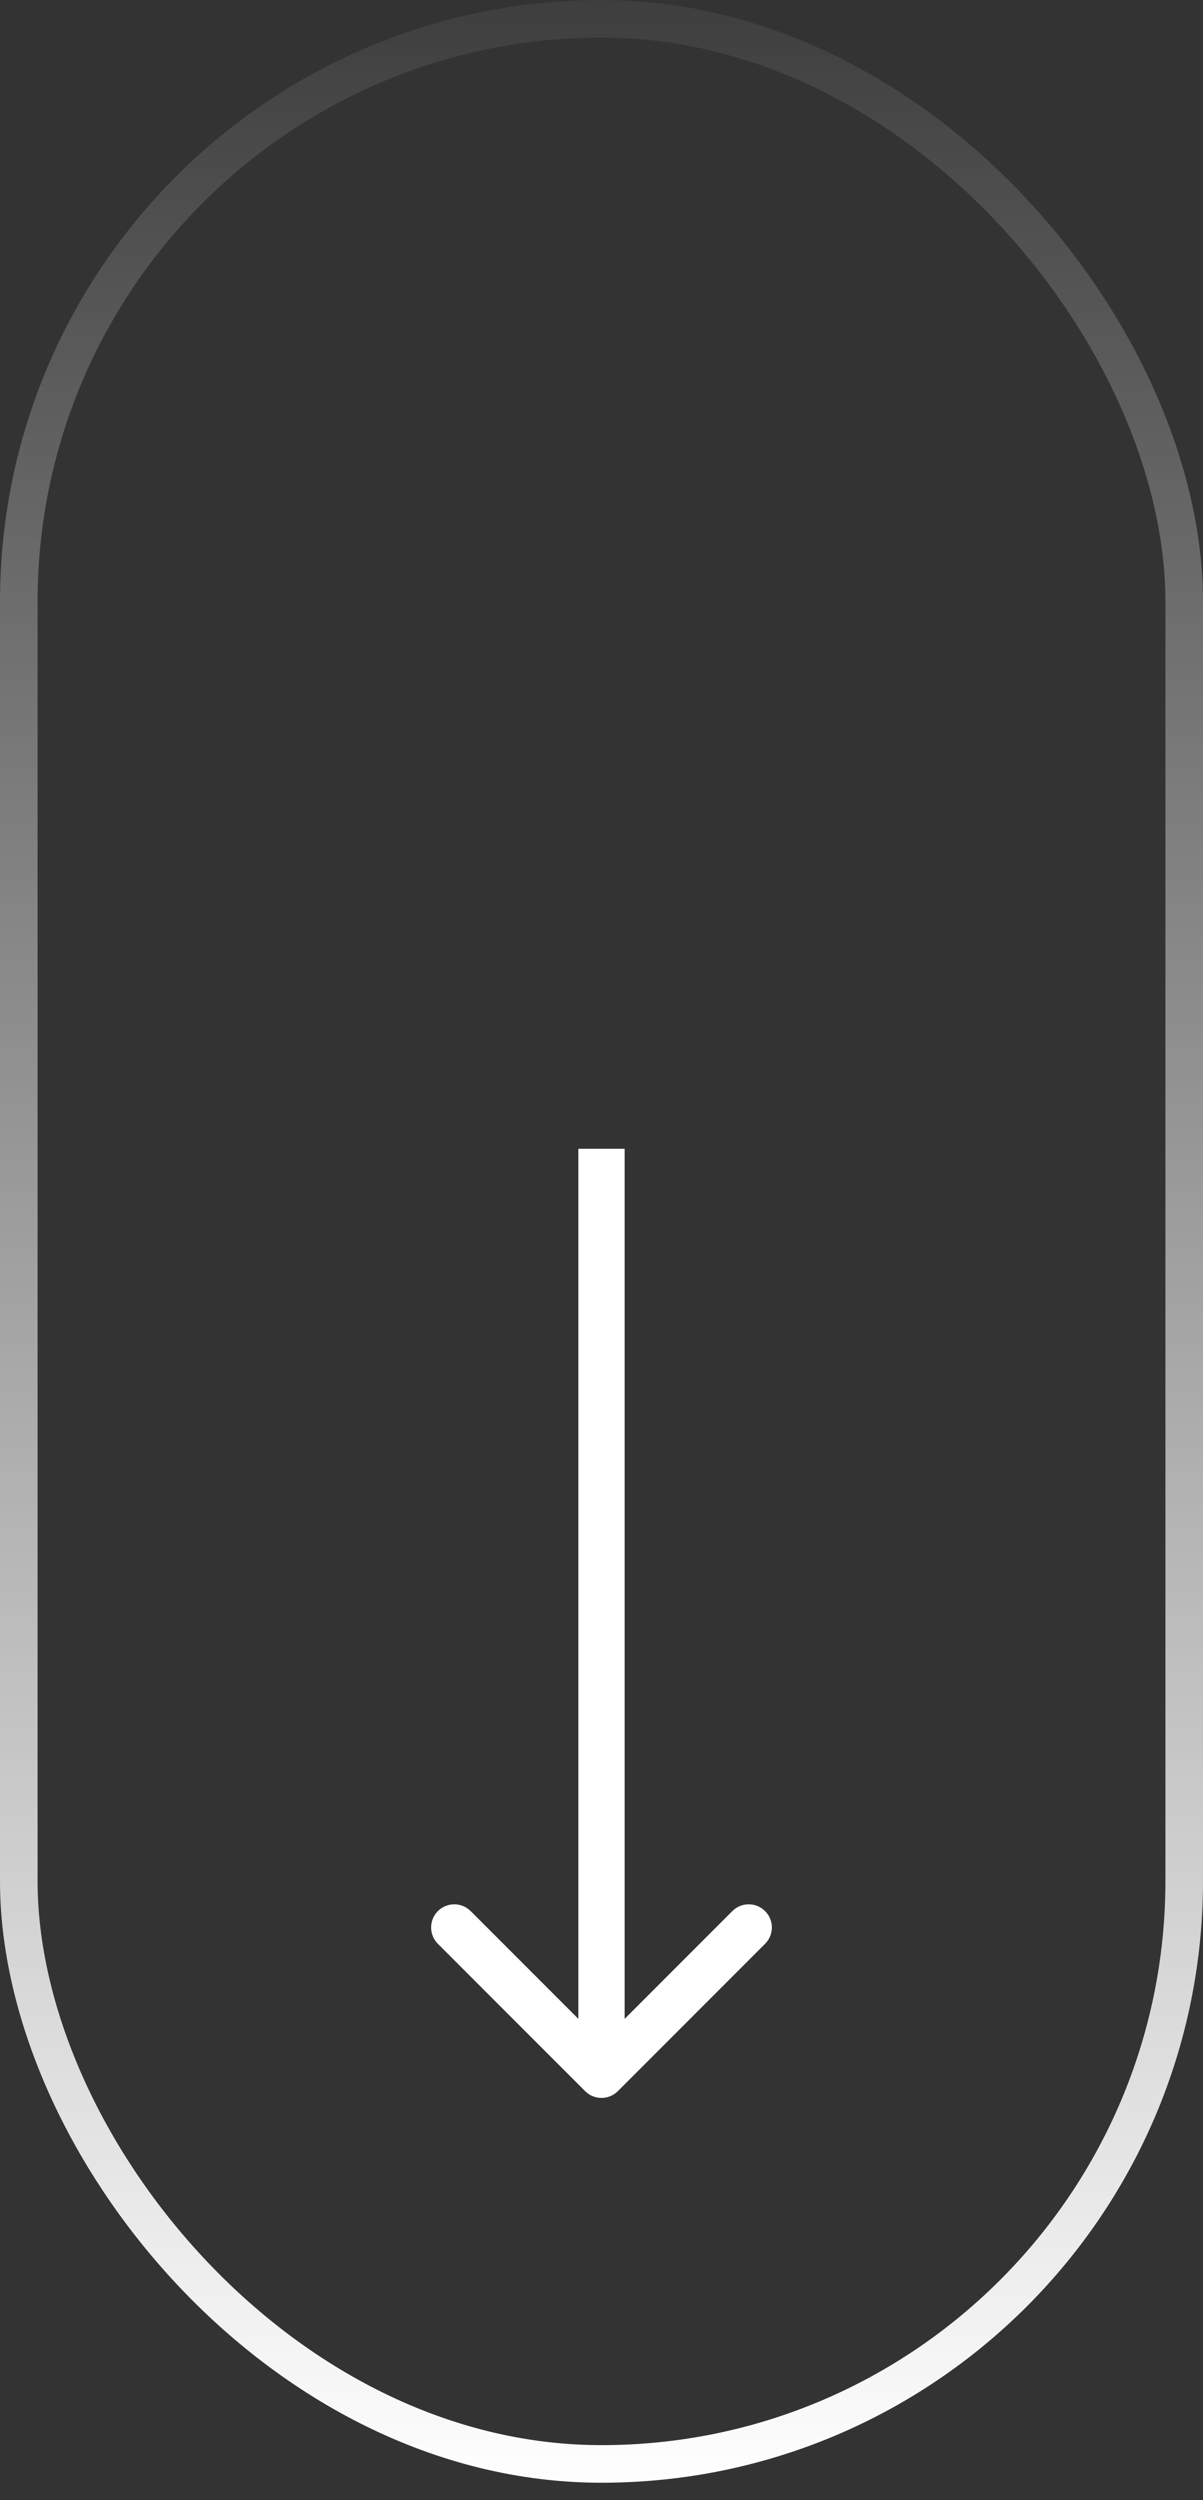 <svg width="26" height="54" viewBox="0 0 26 54" fill="none" xmlns="http://www.w3.org/2000/svg">
<rect x="0" y="0" width="26" height="54" fill="#333333" stroke="none"/>
<rect x="0.406" y="0.406" width="25.188" height="52.812" rx="12.594" stroke="url(#paint0_linear_93_464)" stroke-width="0.812"/>
<path d="M12.646 45.166C12.842 45.361 13.158 45.361 13.354 45.166L16.535 41.984C16.731 41.789 16.731 41.472 16.535 41.277C16.34 41.082 16.024 41.082 15.828 41.277L13 44.105L10.172 41.277C9.976 41.082 9.66 41.082 9.464 41.277C9.269 41.472 9.269 41.789 9.464 41.984L12.646 45.166ZM12.5 24.812L12.5 44.812L13.5 44.812L13.5 24.812L12.5 24.812Z" fill="white"/>
<defs>
<linearGradient id="paint0_linear_93_464" x1="13" y1="53.812" x2="13" y2="-3.188" gradientUnits="userSpaceOnUse">
<stop stop-color="white"/>
<stop offset="1" stop-color="white" stop-opacity="0"/>
</linearGradient>
</defs>
</svg>
